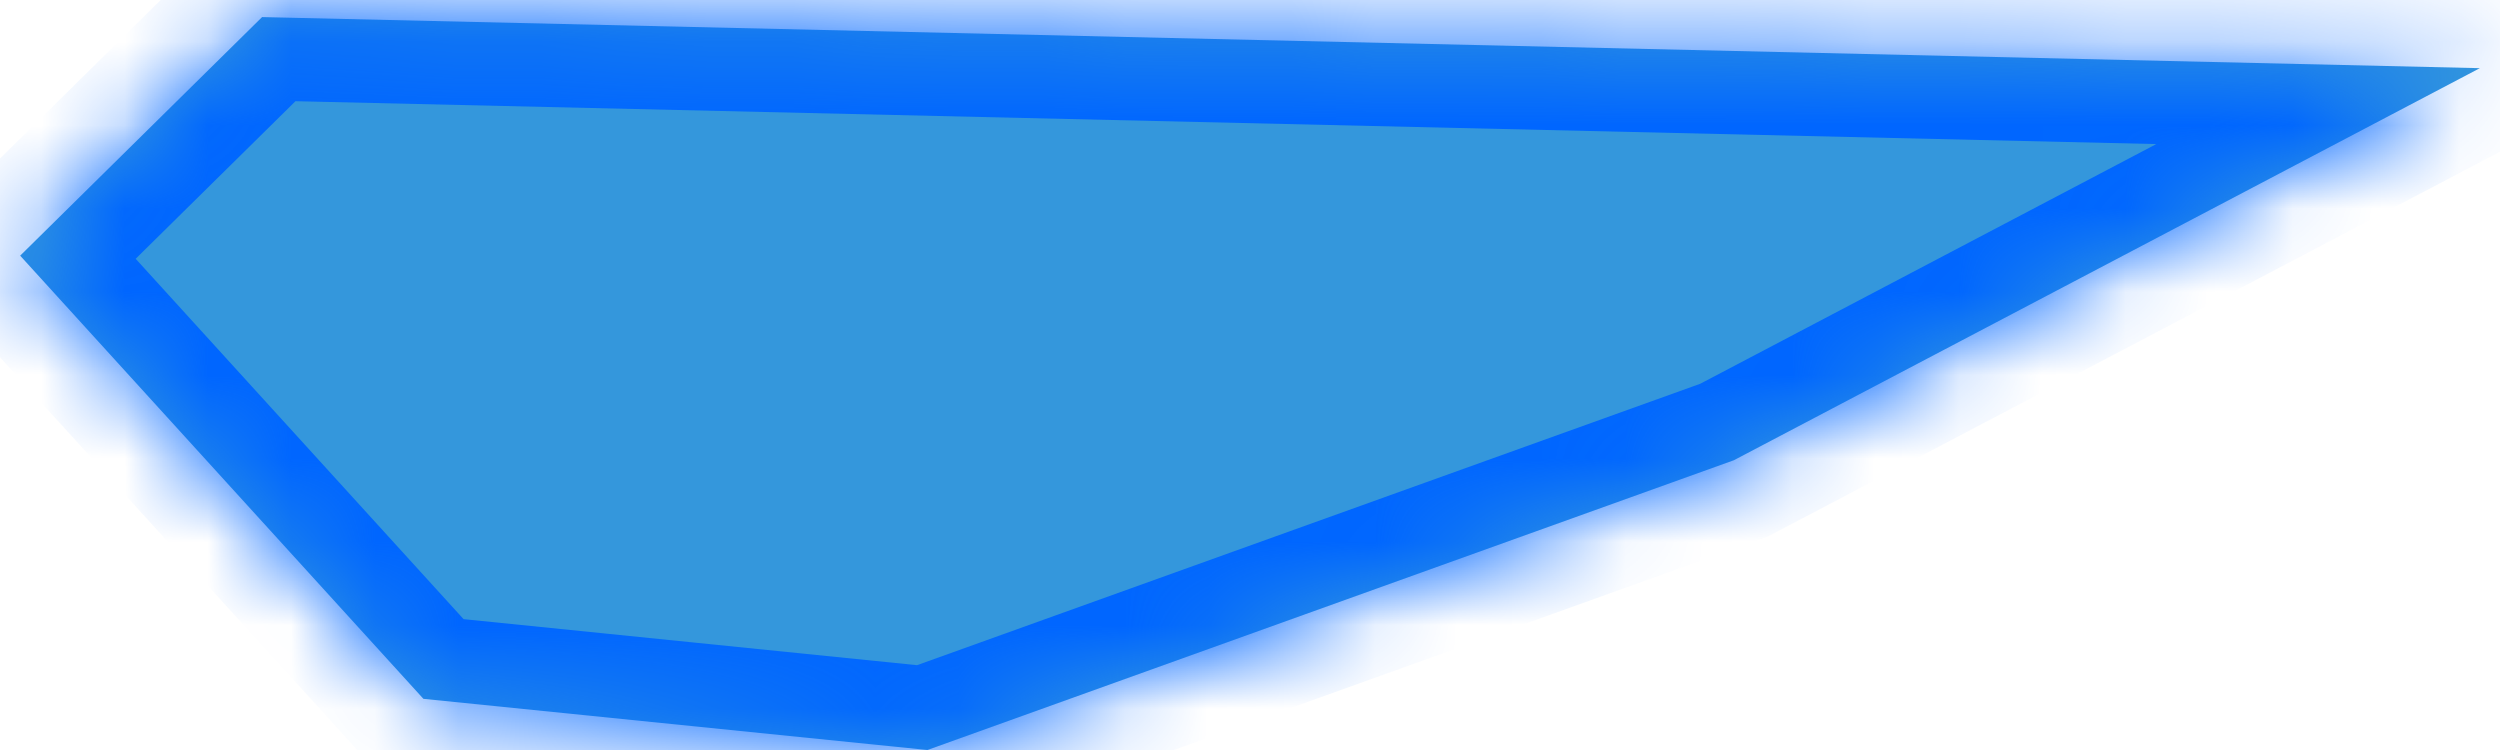 ﻿<?xml version="1.0" encoding="utf-8"?>
<svg version="1.1" xmlns:xlink="http://www.w3.org/1999/xlink" width="30px" height="9px" xmlns="http://www.w3.org/2000/svg">
  <defs>
    <mask fill="white" id="clip246">
      <path d="M 0.242 3.068  L 3.145 0.205  L 29.758 0.818  L 20.806 5.523  L 11.129 9  L 5.081 8.386  L 0.242 3.068  Z " fill-rule="evenodd" />
    </mask>
  </defs>
  <g transform="matrix(1 0 0 1 -1243 -450 )">
    <path d="M 0.242 3.068  L 3.145 0.205  L 29.758 0.818  L 20.806 5.523  L 11.129 9  L 5.081 8.386  L 0.242 3.068  Z " fill-rule="nonzero" fill="#3497dc" stroke="none" transform="matrix(1 0 0 1 1243 450 )" />
    <path d="M 0.242 3.068  L 3.145 0.205  L 29.758 0.818  L 20.806 5.523  L 11.129 9  L 5.081 8.386  L 0.242 3.068  Z " stroke-width="2" stroke="#0066ff" fill="none" transform="matrix(1 0 0 1 1243 450 )" mask="url(#clip246)" />
  </g>
</svg>
